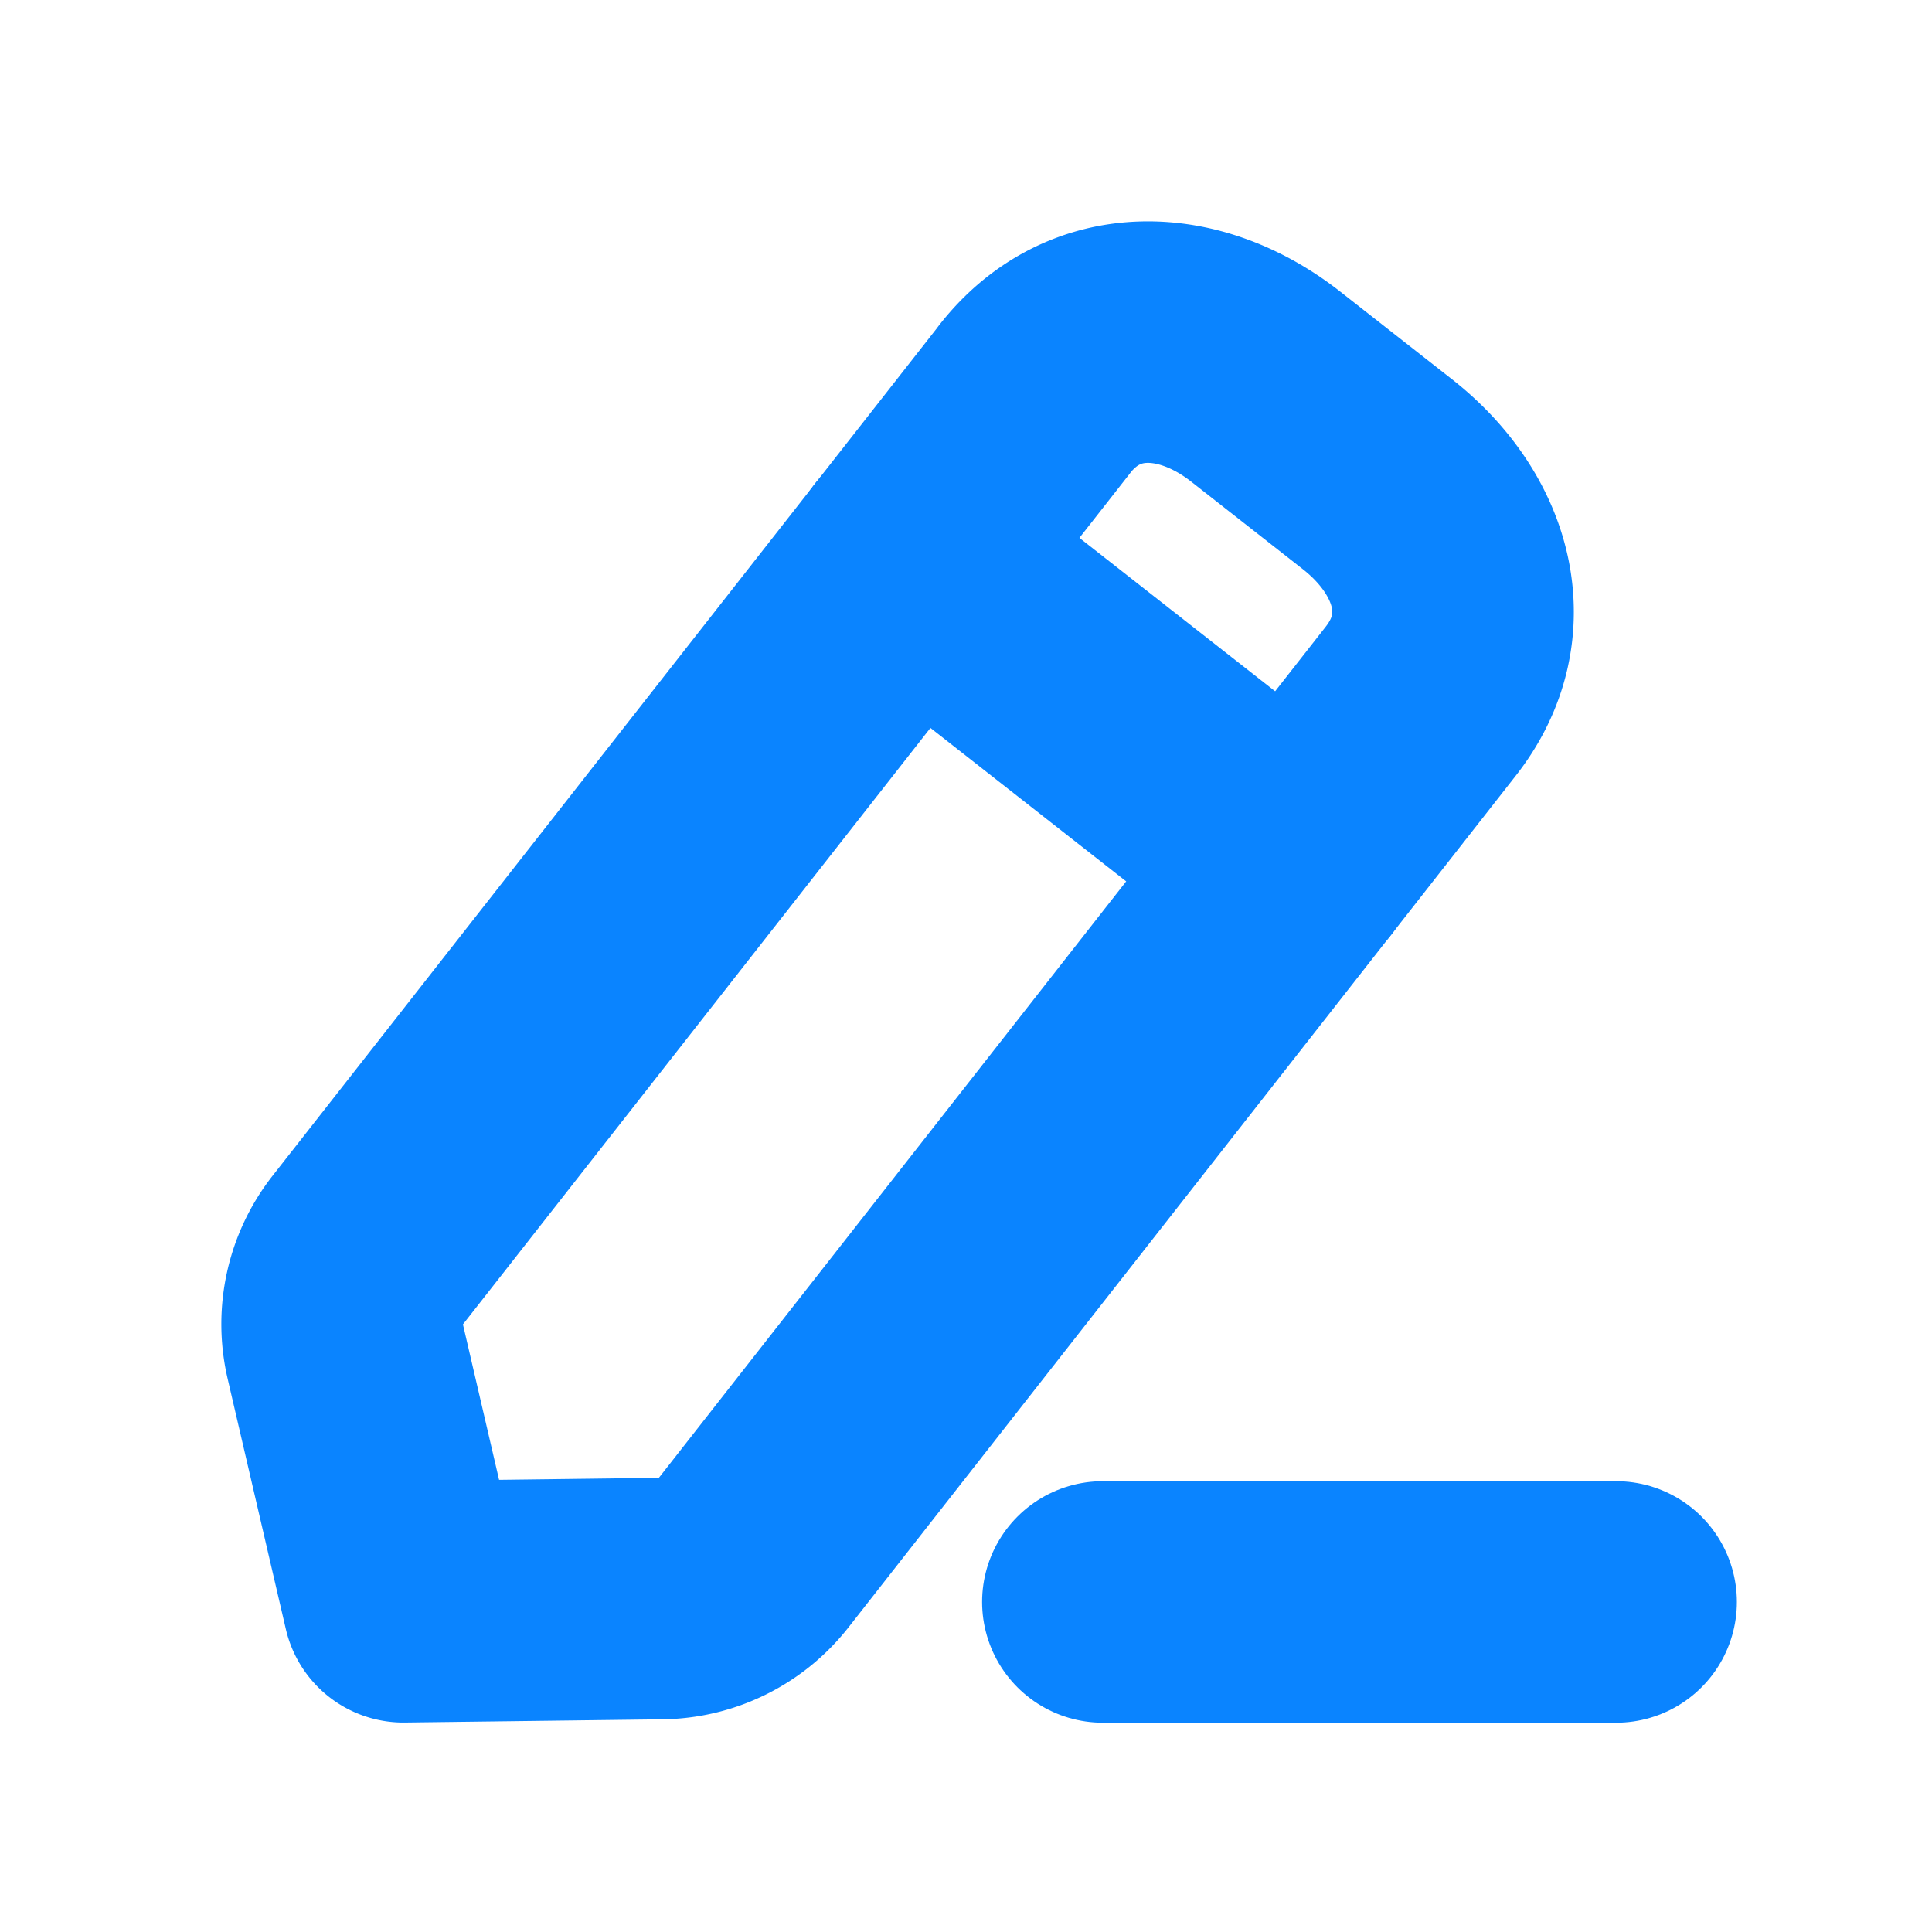 <svg width="12" height="12" viewBox="0 0 12 12" fill="none" xmlns="http://www.w3.org/2000/svg">
    <path d="M6.85 9.95h3.188" stroke="#0A84FF" stroke-width="1.5" stroke-linecap="round" stroke-linejoin="round"/>
    <path clip-rule="evenodd" d="M6.427 2.478c.369-.47.964-.445 1.434-.077l.695.545c.47.369.637.94.268 1.41L4.68 9.645a.74.74 0 0 1-.575.284l-1.599.02-.362-1.557a.743.743 0 0 1 .139-.626l4.144-5.287z" stroke="#0A84FF" stroke-width="1.5" stroke-linecap="round" stroke-linejoin="round"/>
    <path d="m5.651 3.468 2.397 1.879" stroke="#0A84FF" stroke-width="1.5" stroke-linecap="round" stroke-linejoin="round"/>
</svg>
